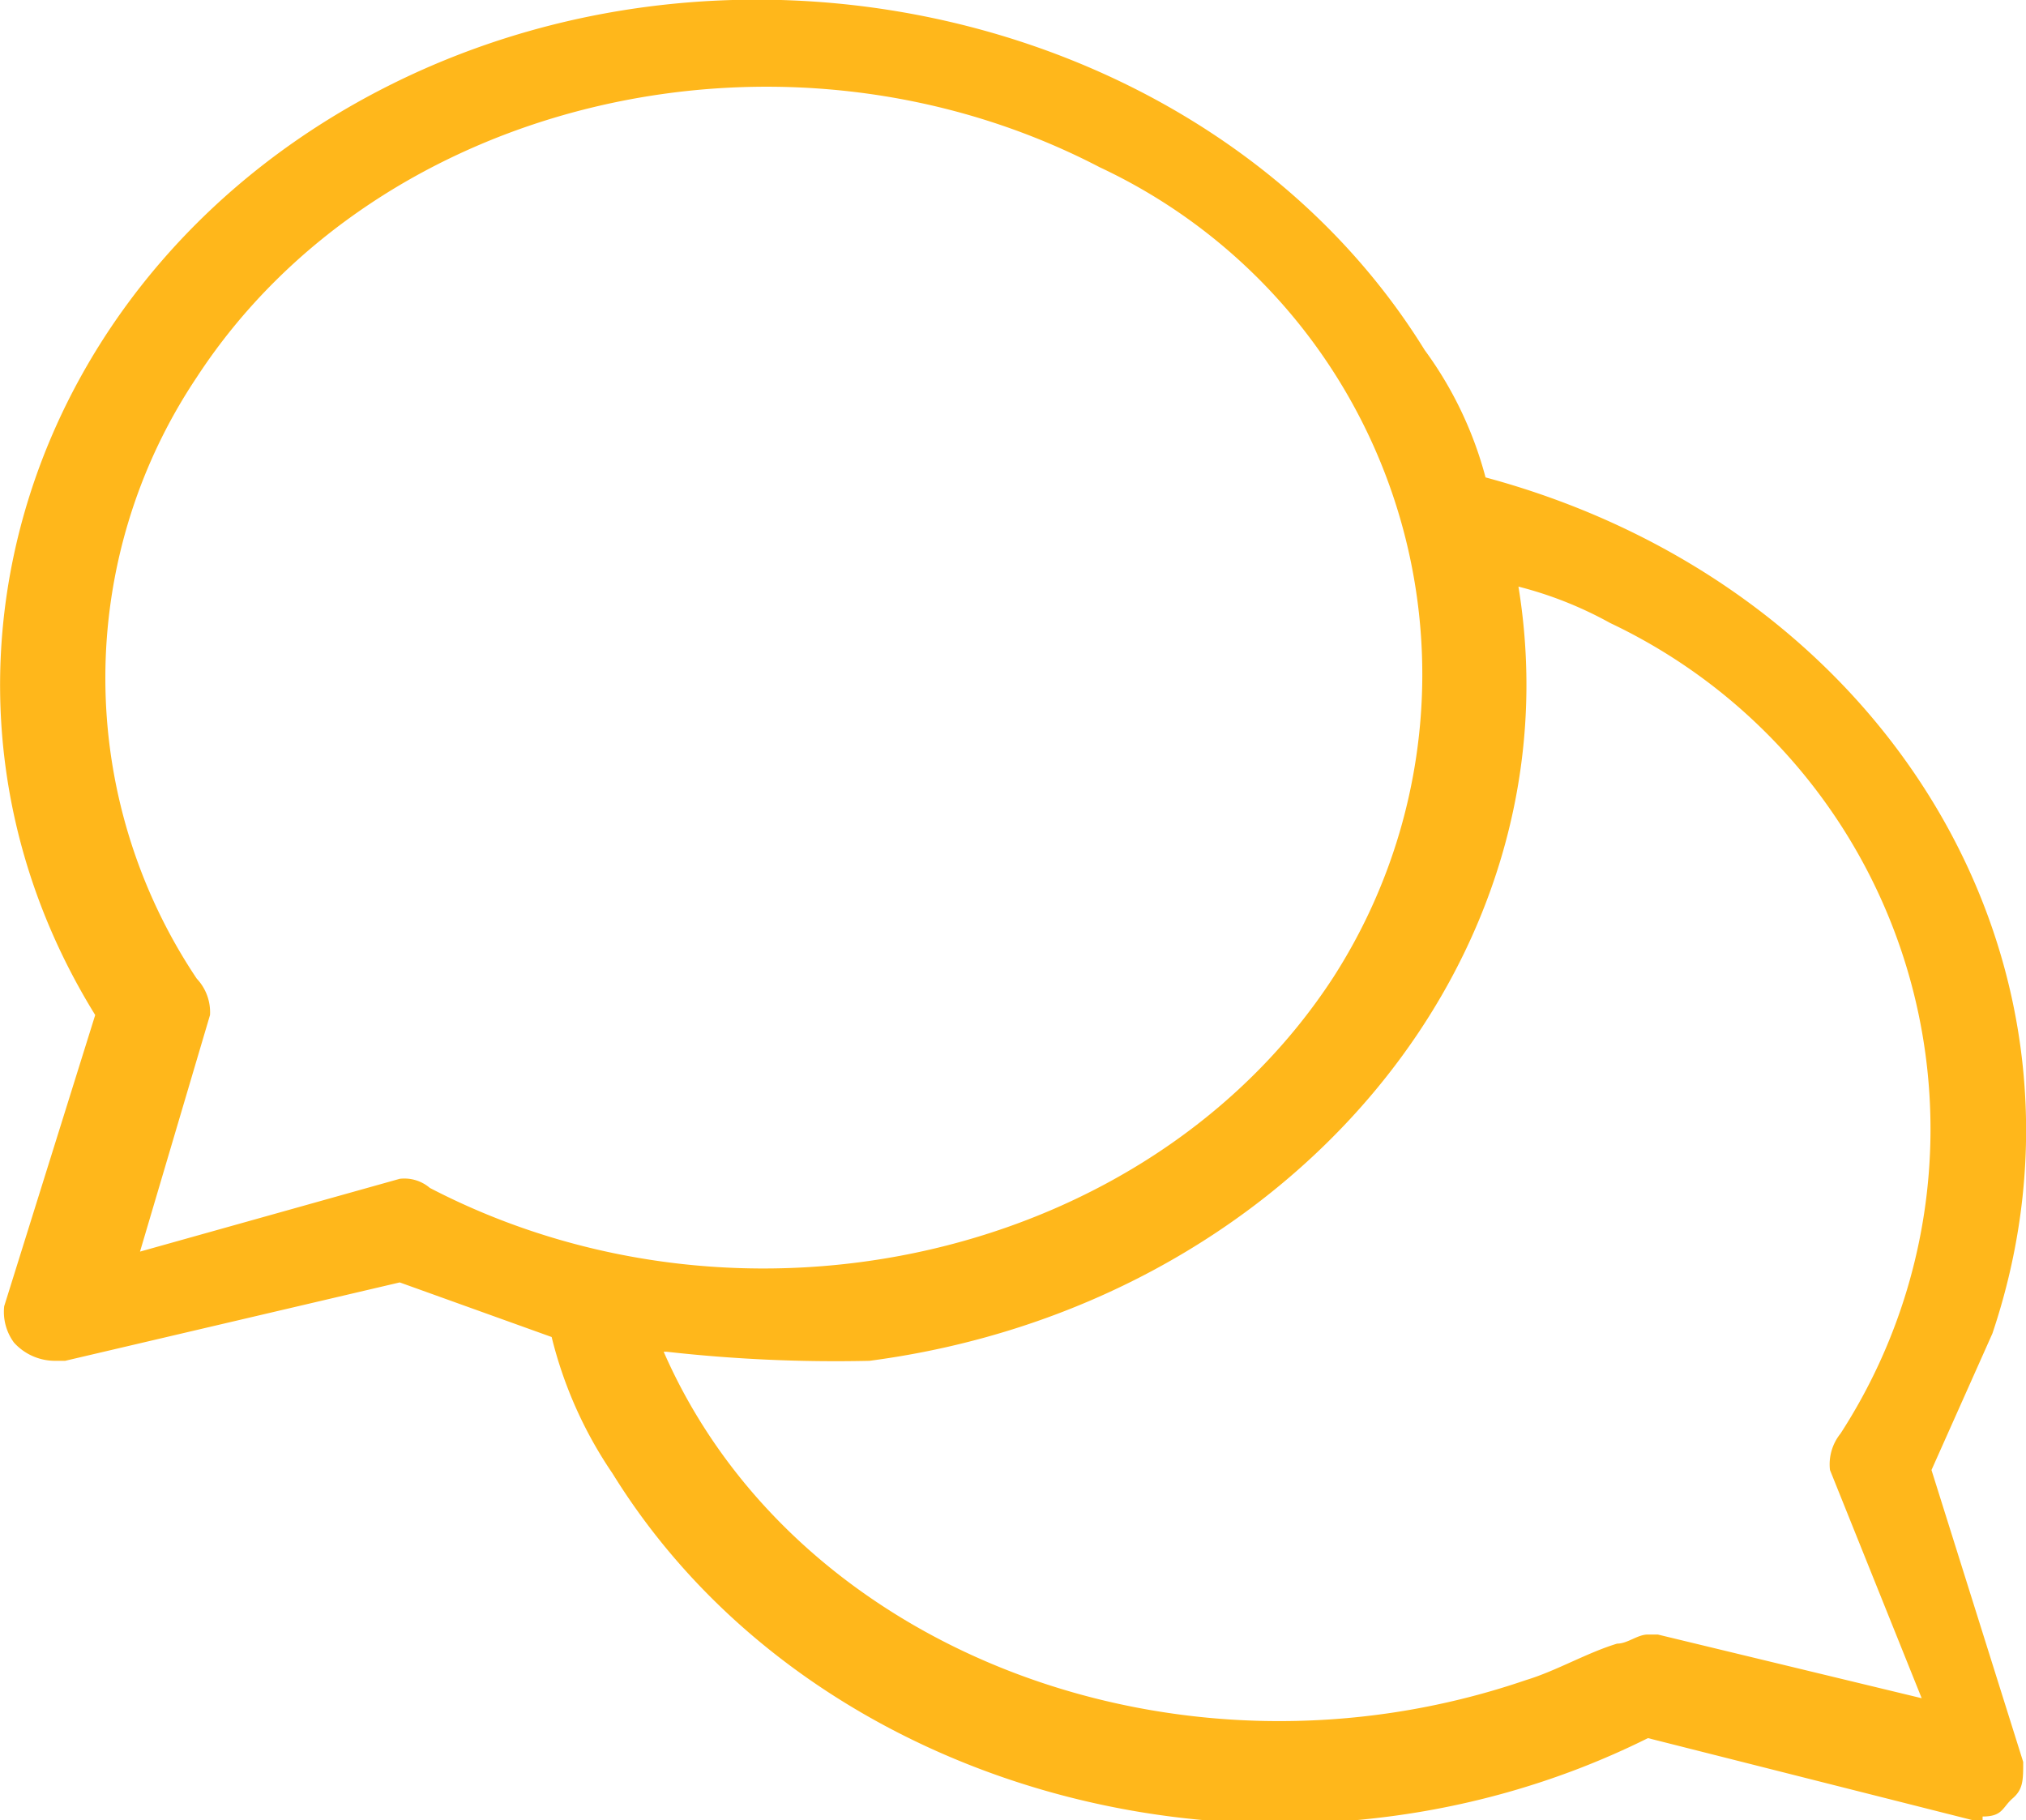 <svg xmlns="http://www.w3.org/2000/svg" viewBox="0 0 28.94 26"><defs><style>.cls-1{fill:#ffb71b;}</style></defs><g id="Layer_2" data-name="Layer 2"><g id="Layer_1-2" data-name="Layer 1"><path class="cls-1" d="M5.71,16.84a.56.56,0,0,1,.43.13c4.5,2.34,10.29,1,12.9-3A8,8,0,0,0,15.71,2.39c-4.49-2.34-10.29-1-12.9,3a7.72,7.72,0,0,0,0,8.59A.7.7,0,0,1,3,14.5l-1,3.38Zm3.77,2.47c1.88,4.3,7.39,6.38,12.32,4.69.43-.13.87-.39,1.3-.52.15,0,.29-.13.44-.13h.14l3.77.91L26.14,21a.7.7,0,0,1,.15-.52A8,8,0,0,0,23,8.9a5.5,5.5,0,0,0-1.31-.52c.87,5.34-3.33,10.28-9.27,11.06a21.58,21.58,0,0,1-2.9-.13M28.32,26h-.15l-4.63-1.17c-5.22,2.6-11.89.91-14.79-3.78a6,6,0,0,1-.87-1.95l-2.17-.78L.93,19.44H.78a.79.79,0,0,1-.58-.26.74.74,0,0,1-.14-.52l1.3-4.16c-2.9-4.69-1-10.67,4.2-13.28S17.45.31,20.35,5a5.41,5.41,0,0,1,.87,1.82c5.79,1.56,9,7,7.24,12.23L27.59,21l1.31,4.17c0,.26,0,.39-.15.52s-.14.26-.43.26"/></g></g></svg>